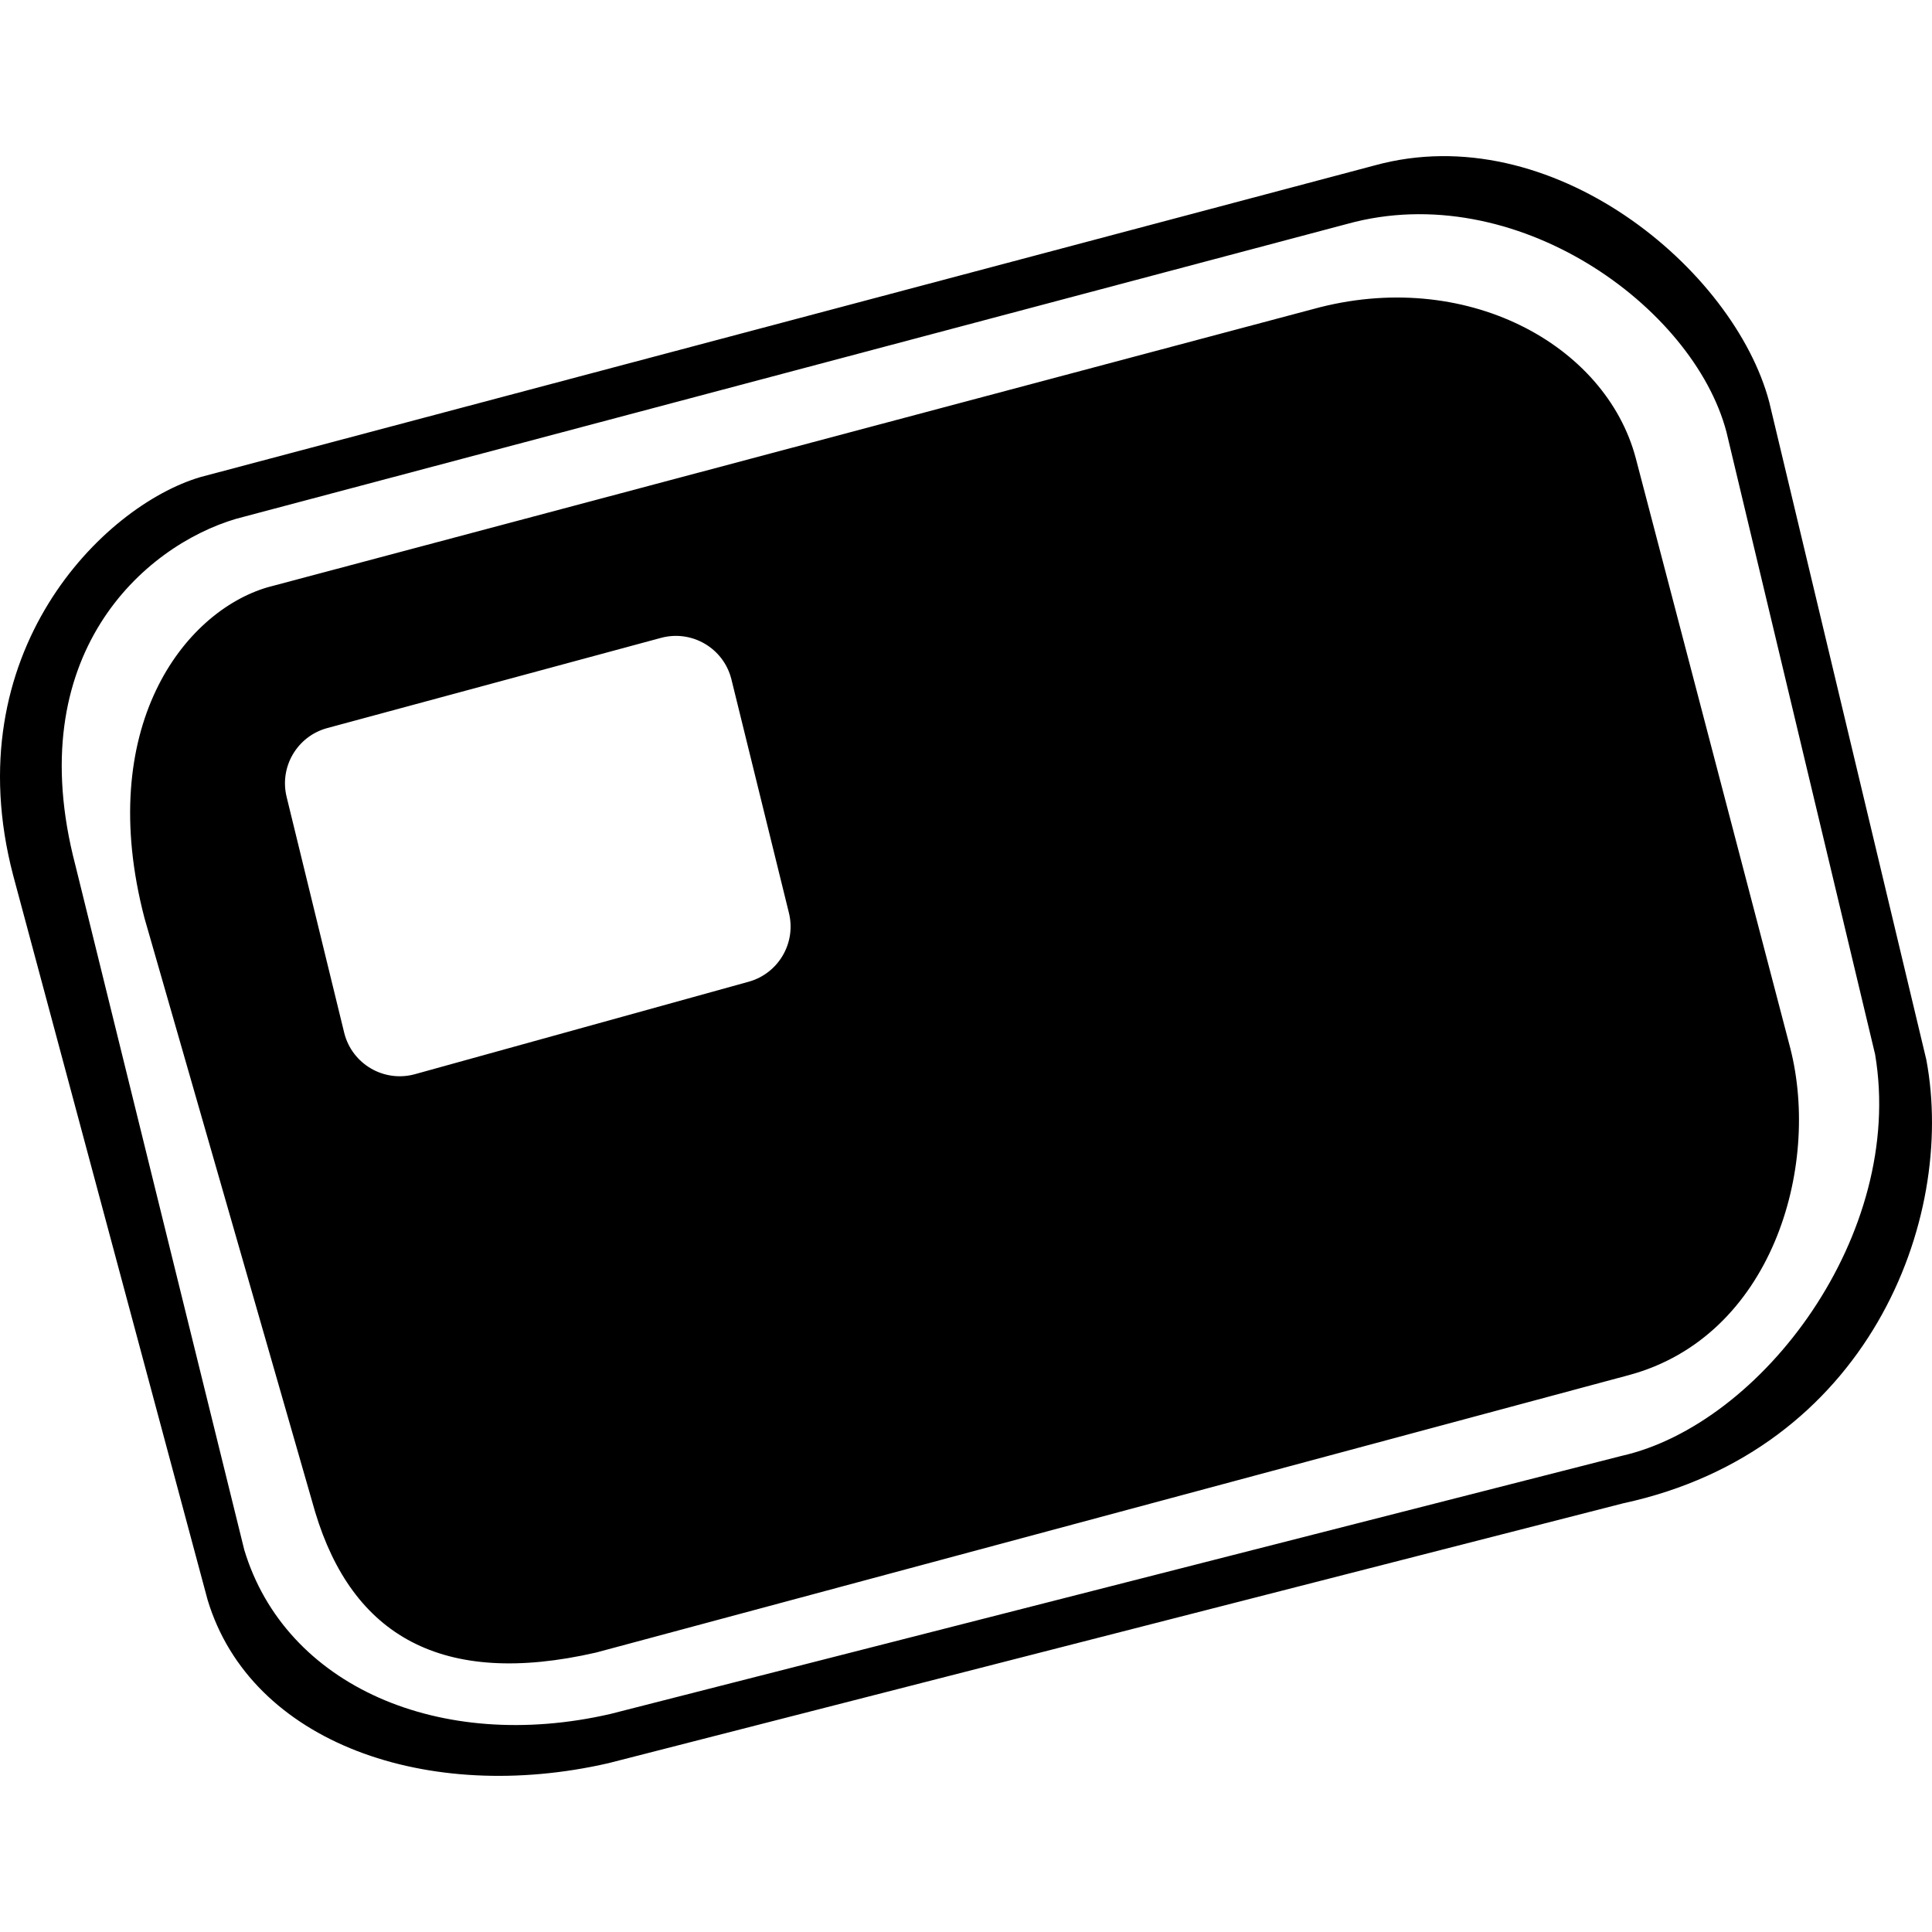 <svg xmlns="http://www.w3.org/2000/svg" width="512" height="512" viewBox="0 0 512 512"><path clip-rule="evenodd" d="M70.892 155.643 347.94 81.92c40.297-11.128 77.604 9.313 85.567 39.547L474.46 277.84c8.067 31.647-4.964 76.325-42.71 86.557l-273.763 73.54c-40.974 9.41-64.631-4.573-74.464-37.232l-45.226-157.37c-13.192-50.443 10.331-81.126 32.594-87.693zM3.475 231.921l51.537 192.043c11.457 38.05 58.495 54.259 106.234 43.295l268.929-68.87c64.64-13.952 88.357-74.872 80.316-117.575l-41.615-174.24c-9.277-35.227-57.69-75.684-104.64-62.72L53.118 126.43c-25.939 7.652-65.014 46.72-49.643 105.491zm59.106-94.434 294.5-78.164c44.442-12.273 91.667 21.811 100.449 55.155l39.392 164.934c8.042 47.683-30.01 98.05-67.212 106.42l-268 68.396c-45.188 10.378-86.13-7.48-96.975-43.499L19.961 229.236c-14.55-55.632 18.067-84.506 42.62-91.749zm13.41 73.835 15.251 62.47c2.096 8.236 10.551 13.142 18.742 10.873L198.4 260.17c7.96-2.206 12.691-10.379 10.638-18.38l-15.237-61.876c-2.1-8.184-10.485-13.072-18.641-10.868l-88.432 23.9c-7.998 2.162-12.78 10.345-10.738 18.375zm252.08-39.297 59.119-15.978c10.316-2.788 20.921 3.394 23.577 13.745l9.327 36.343c2.598 10.121-3.385 20.458-13.455 23.248l-59.1 16.372c-10.36 2.87-21.055-3.335-23.705-13.753l-9.345-36.737c-2.584-10.156 3.464-20.505 13.581-23.24zm-84.337 156.63 40.984-11.078c7.152-1.932 14.504 2.353 16.345 9.53l6.466 25.194c1.8 7.016-2.347 14.182-9.327 16.116l-40.972 11.35c-7.182 1.99-14.596-2.312-16.433-9.534l-6.479-25.468c-1.79-7.04 2.402-14.215 9.416-16.11zm-28.498-103.168-3.88-14.745 94.677-9.312 3.104 14.744zm-9.679 46.819 43.561 42.939-21.916 6.8-43.03-44.089zm79.966 33.915 36.093-51.028 20.59 2.489-37.96 51.65z"/></svg>